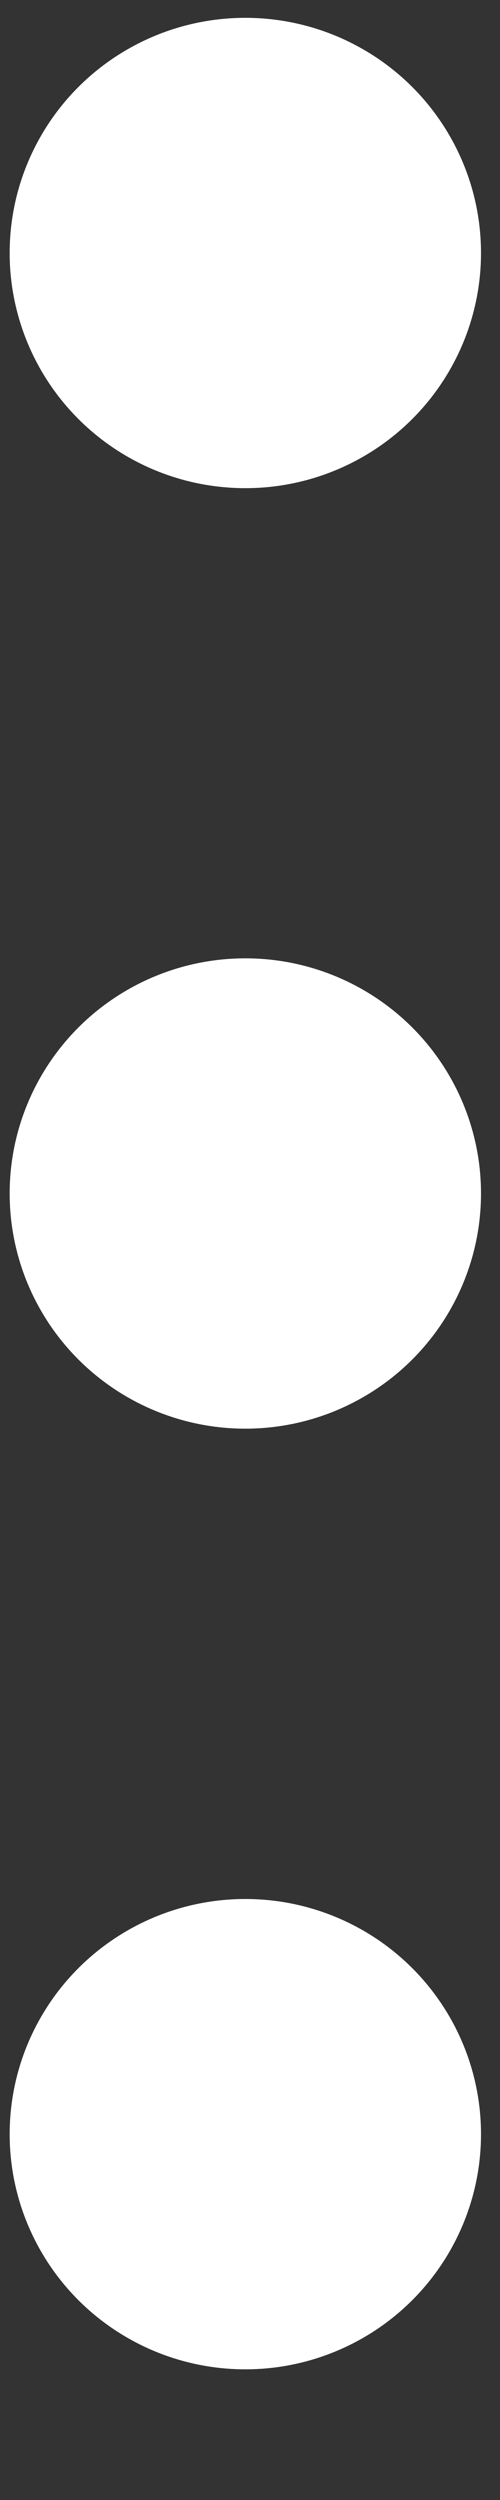 <svg width="3" height="15" viewBox="0 0 3 15" fill="none" xmlns="http://www.w3.org/2000/svg">
<rect x="0" y="0" width="3" height="15" fill="#333333" stroke="none"/>
<ellipse cx="1.472" cy="1.518" rx="1.414" ry="1.411" fill="#fff"/>
<ellipse cx="1.472" cy="7.161" rx="1.414" ry="1.411" fill="#fff"/>
<ellipse cx="1.472" cy="12.805" rx="1.414" ry="1.411" fill="#fff"/>
</svg>